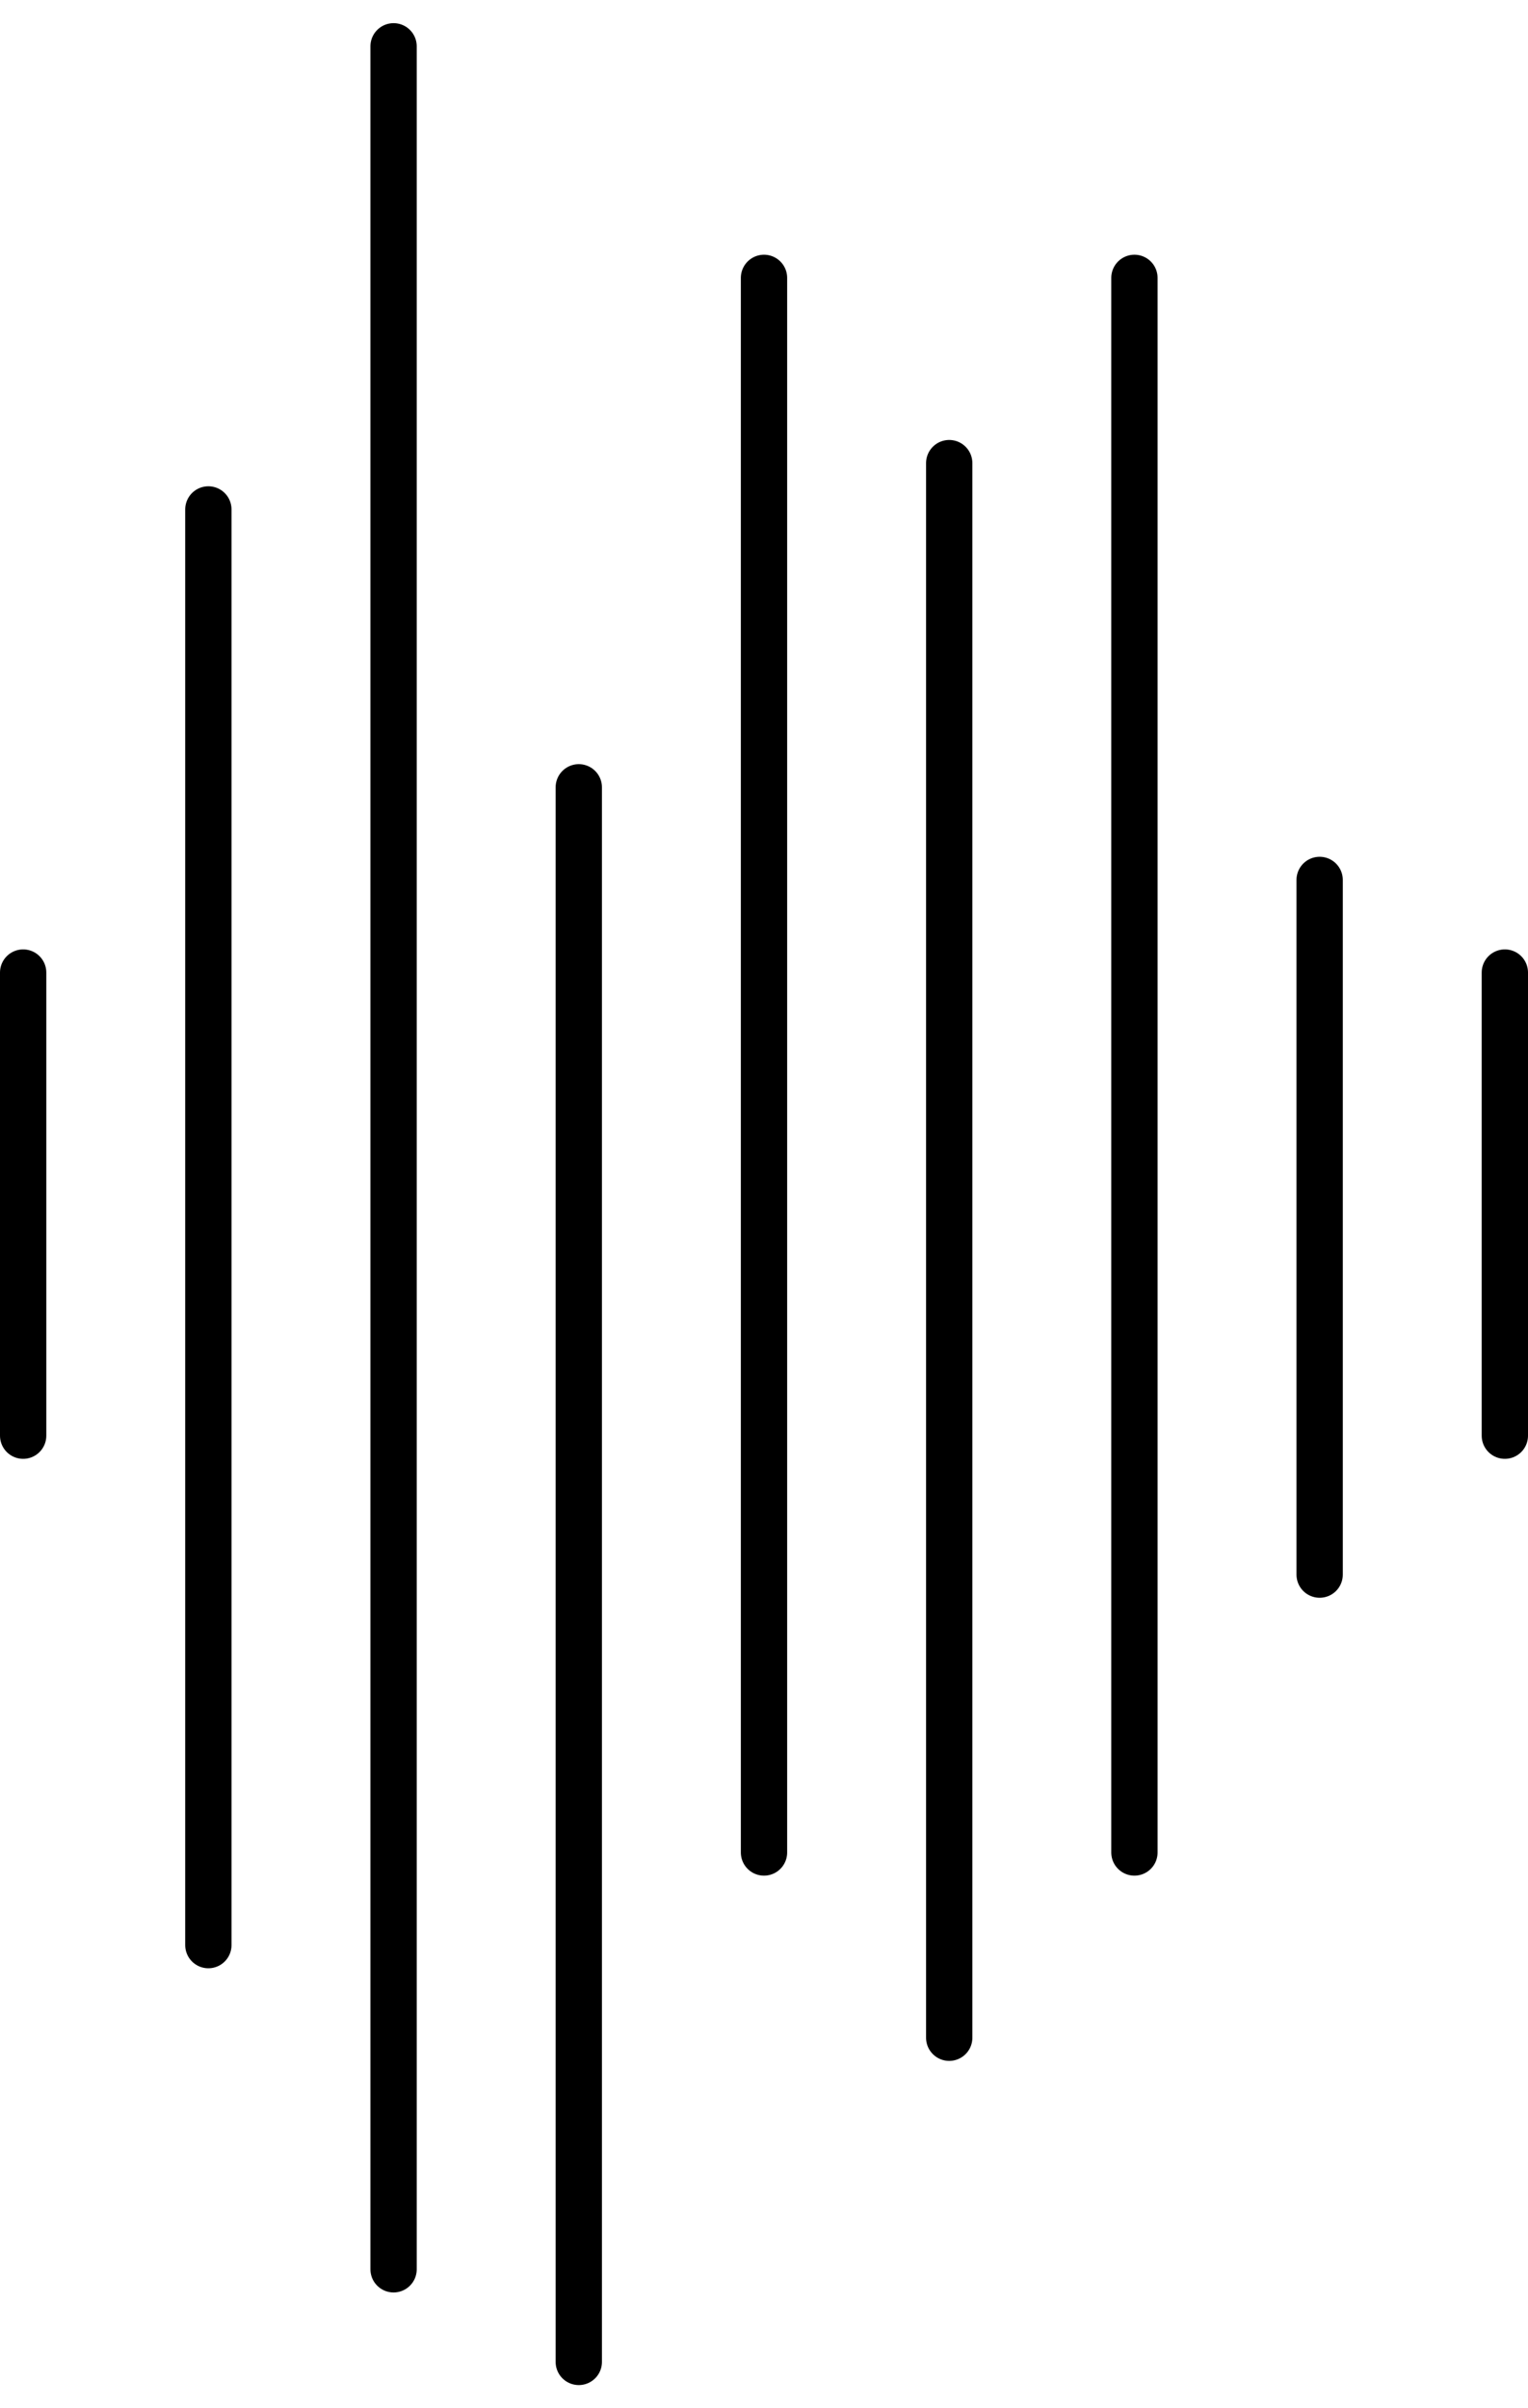 <svg width="33" height="52" viewBox="0 0 33 52" fill="none" xmlns="http://www.w3.org/2000/svg">
<path d="M8.5 1L8.5 49" stroke="black" stroke-linecap="round"/>
<path d="M12.5 17L12.5 51" stroke="black" stroke-linecap="round"/>
<path d="M16.5 6L16.5 40" stroke="black" stroke-linecap="round"/>
<path d="M20.5 10L20.5 44" stroke="black" stroke-linecap="round"/>
<path d="M24.5 6L24.5 40" stroke="black" stroke-linecap="round"/>
<path d="M28.5 19V34" stroke="black" stroke-linecap="round"/>
<path d="M4.5 11L4.5 42" stroke="black" stroke-linecap="round"/>
<path d="M0.5 21L0.5 31" stroke="black" stroke-linecap="round"/>
<path d="M32.5 21V31" stroke="black" stroke-linecap="round"/>
</svg>
